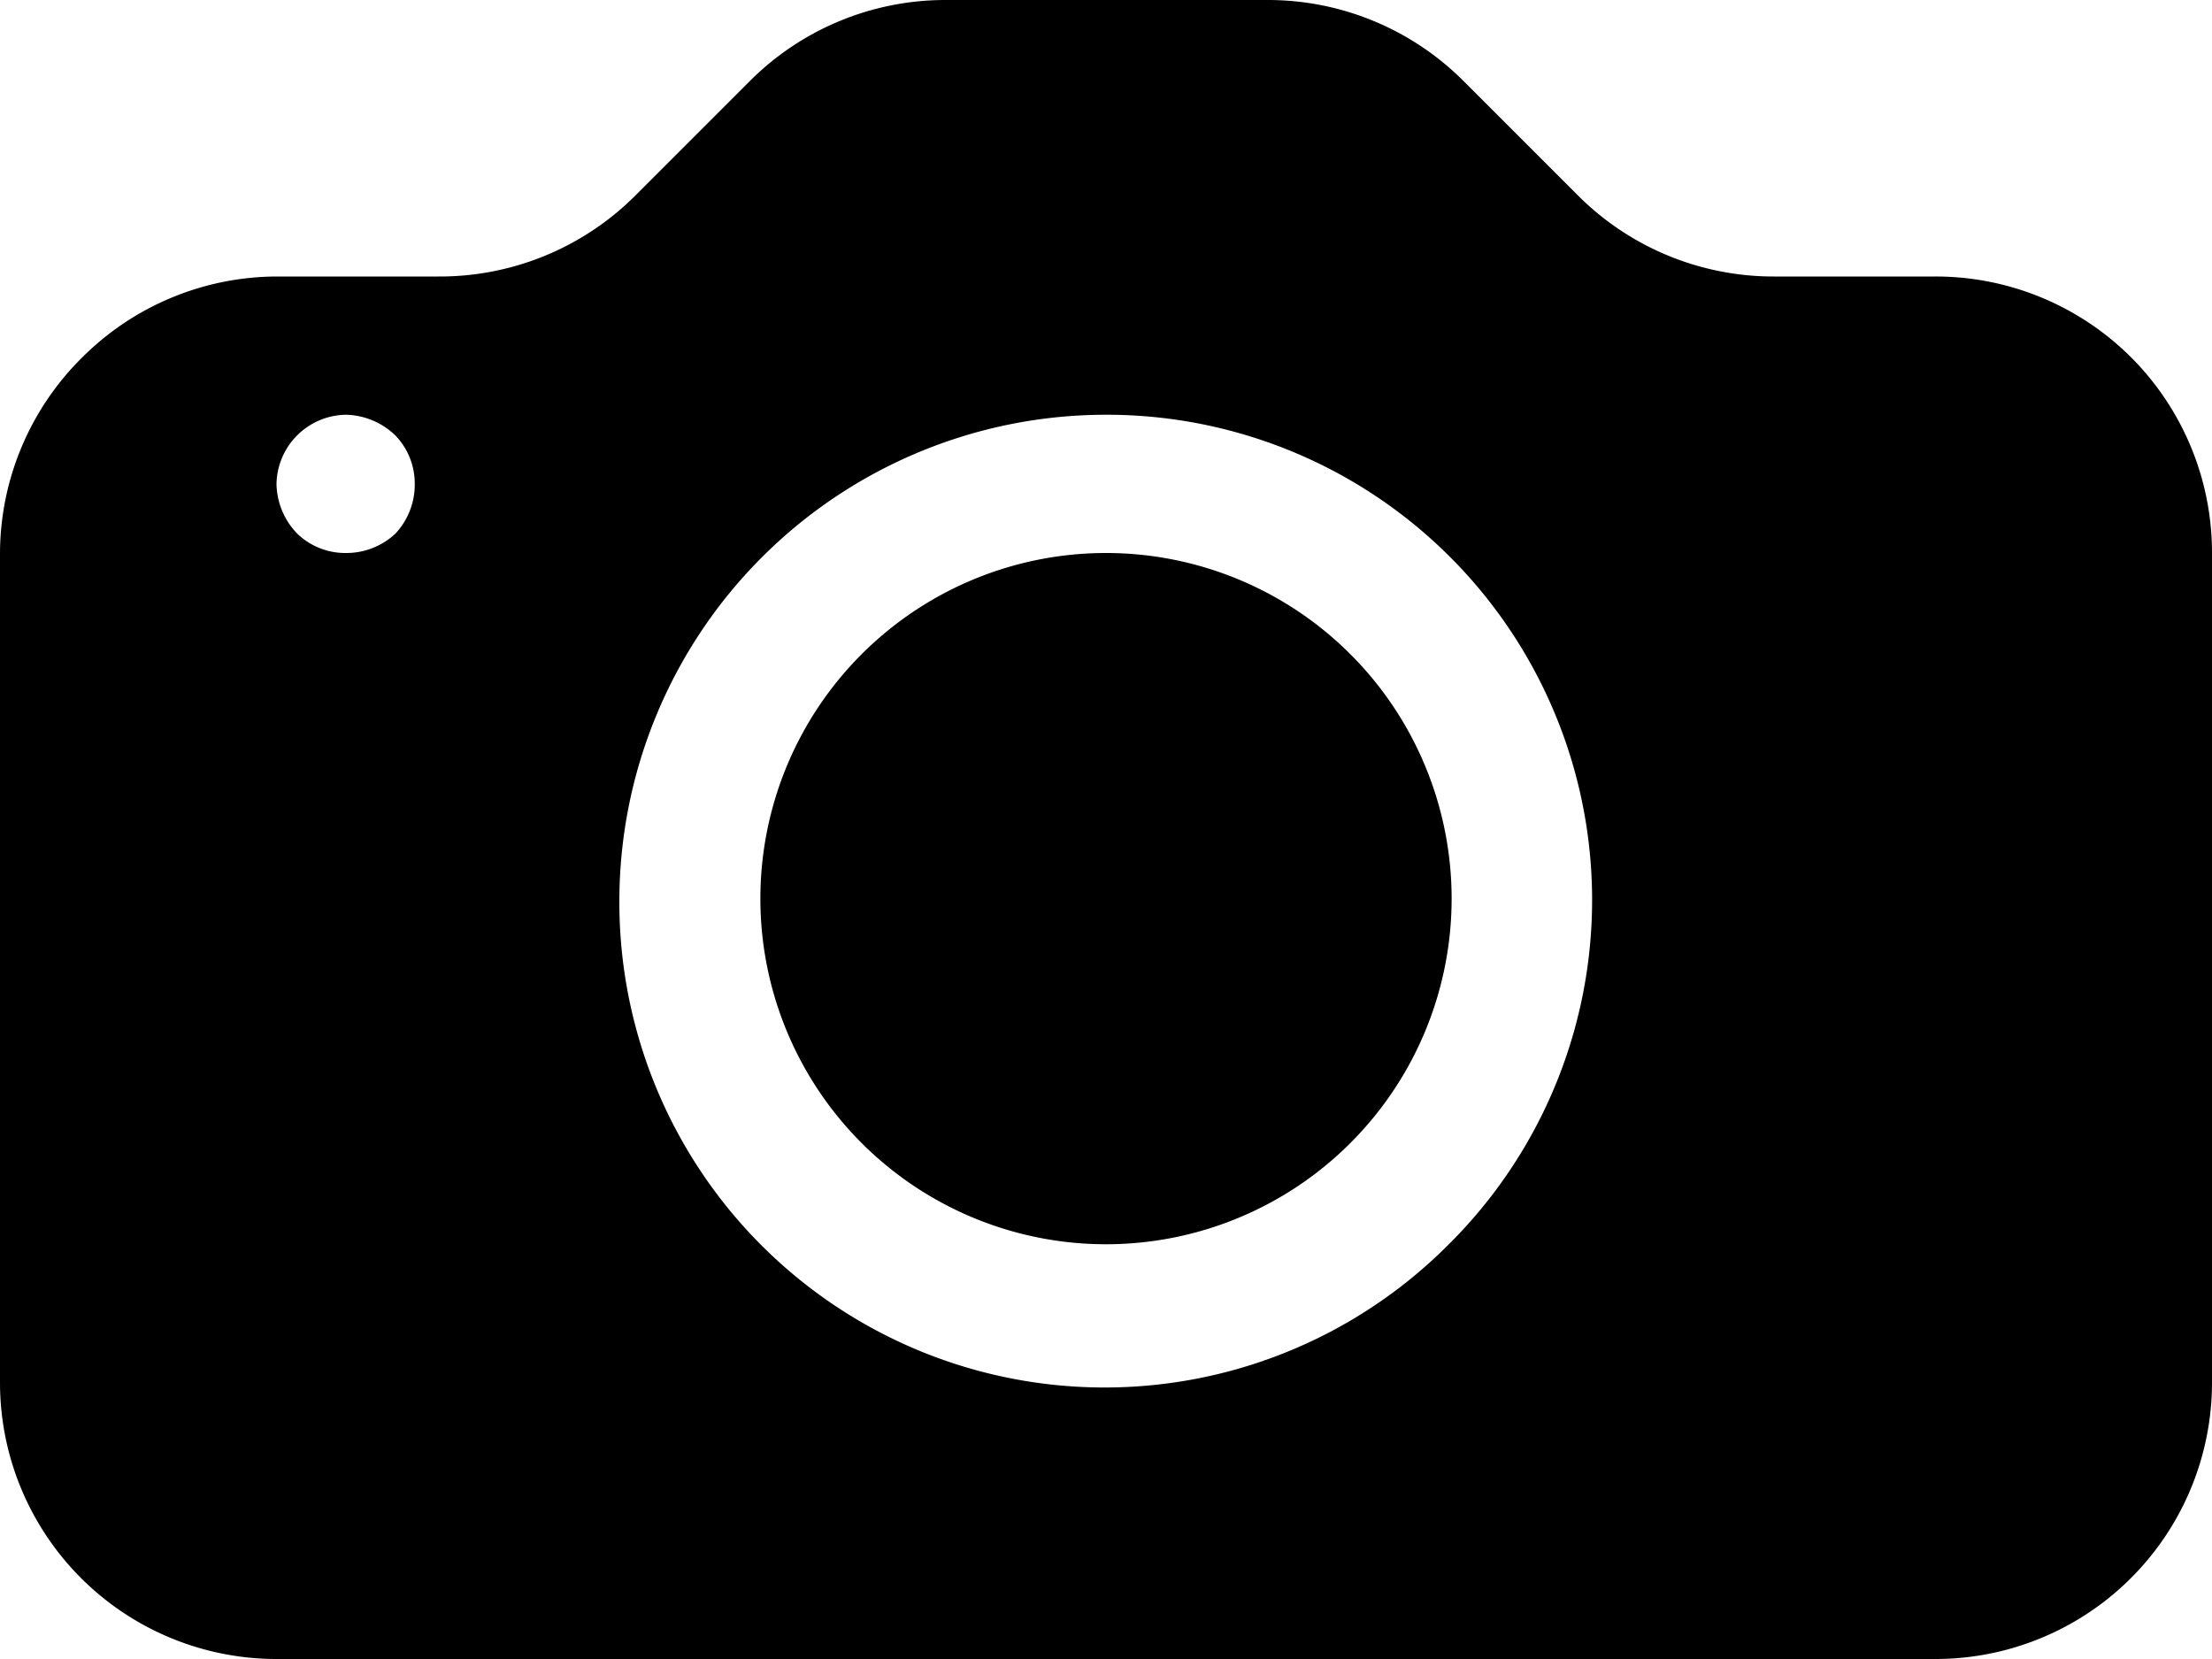 <svg id="Layer_1" data-name="Layer 1" xmlns="http://www.w3.org/2000/svg" viewBox="0 0 16 12"><title>icon</title><path d="M10.5,6.5a2.5,2.5,0,0,1-5,0,2.5,2.5,0,1,1,5,0Z"/><path d="M15.42,2.59A2,2,0,0,0,14,2H12.83a2,2,0,0,1-1.41-.58L10.59.59A2,2,0,0,0,9.17,0H6.83A2,2,0,0,0,5.42.59l-.83.83A2,2,0,0,1,3.17,2H2a2,2,0,0,0-1.41.59A2,2,0,0,0,0,4v6a2,2,0,0,0,2,2H14a2,2,0,0,0,2-2V4A2,2,0,0,0,15.42,2.59ZM2.86,3.86A.52.52,0,0,1,2.5,4a.5.5,0,0,1-.35-.14A.53.53,0,0,1,2,3.5.51.51,0,0,1,2.5,3a.53.53,0,0,1,.36.15A.5.5,0,0,1,3,3.5.52.52,0,0,1,2.86,3.86ZM10.48,9a3.51,3.51,0,0,1-6-2.48A3.52,3.52,0,0,1,8,3a3.51,3.51,0,0,1,2.48,6Z"/></svg>